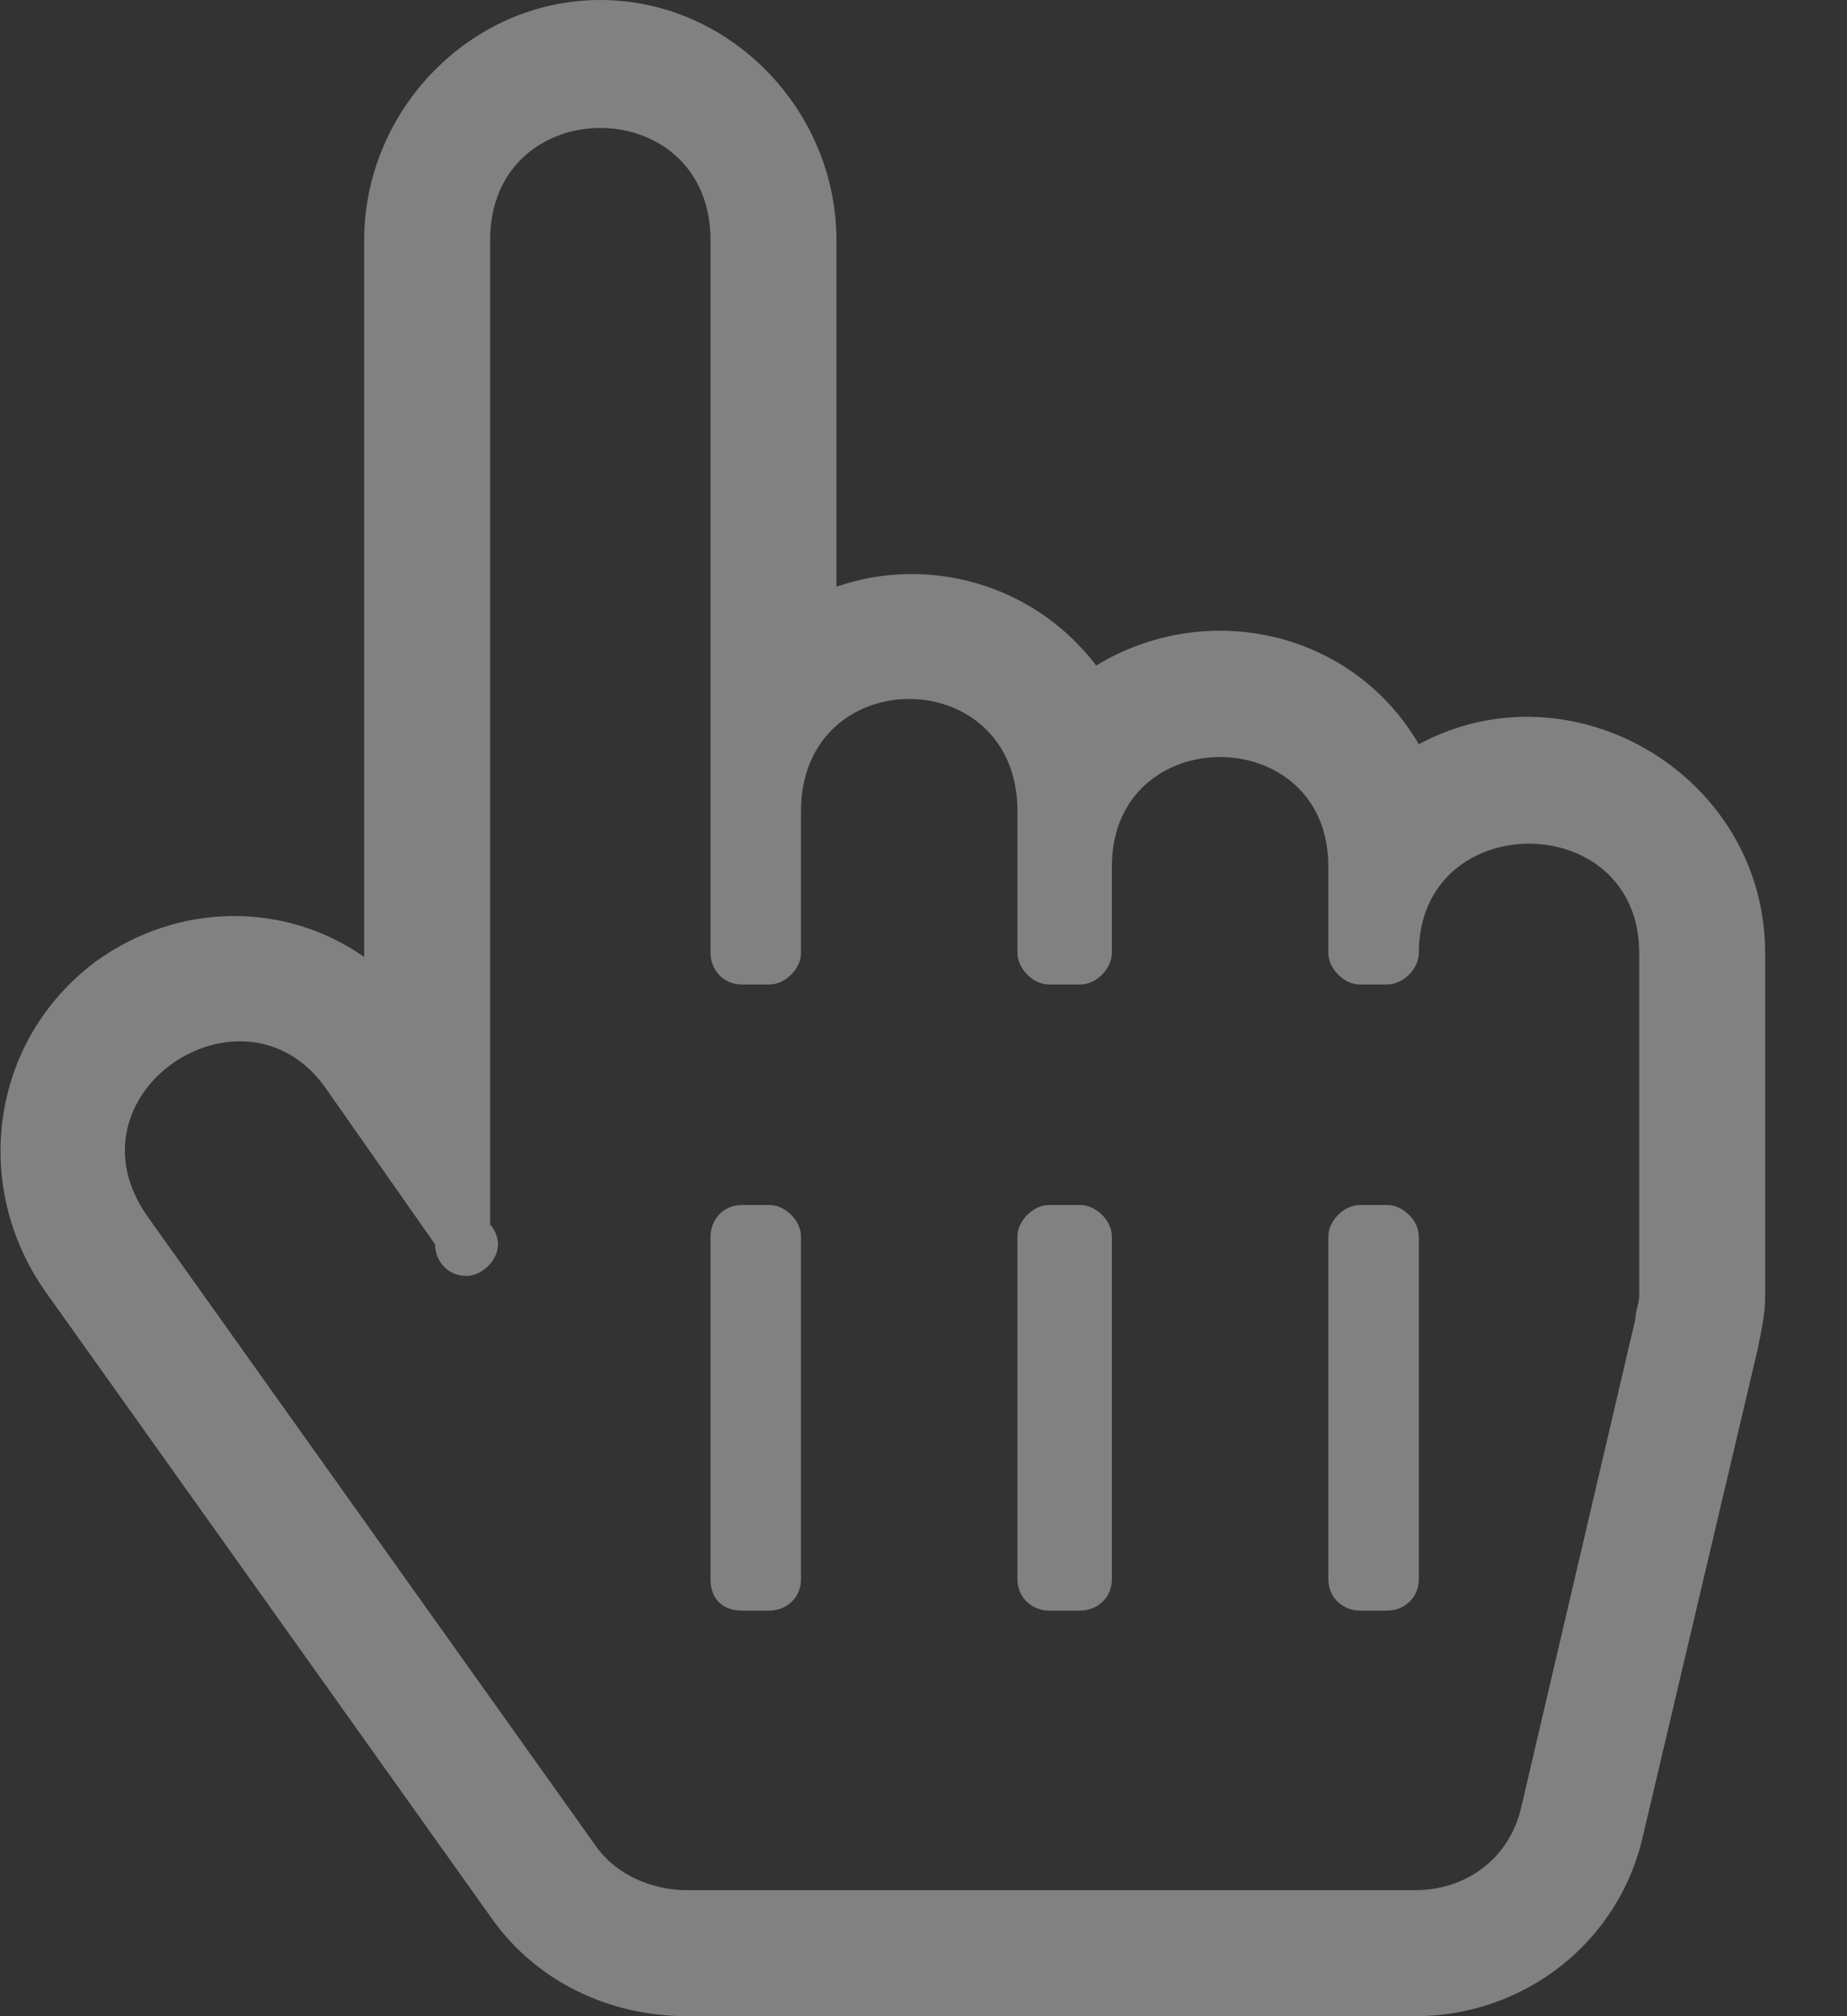 <svg width="22" height="24" viewBox="0 0 22 24" fill="none" xmlns="http://www.w3.org/2000/svg">
<rect x="0" y="0" width="22" height="24" fill="#333333" stroke="none"/>
<path opacity="0.38" d="M16.9 8.859C16.104 7.5 14.369 7.125 13.057 7.922C12.307 6.938 11.041 6.609 9.963 6.984V2.859C9.963 1.312 8.697 0 7.15 0C5.604 0 4.338 1.312 4.338 2.859V11.391C3.4 10.734 2.135 10.734 1.15 11.438C-0.115 12.375 -0.35 14.109 0.541 15.375L5.885 22.875C6.4 23.578 7.244 24 8.182 24H16.854C18.166 24 19.291 23.109 19.572 21.844L20.932 16.078C20.979 15.844 21.025 15.656 21.025 15.422V11.344C21.025 9.234 18.729 7.875 16.9 8.859ZM3.869 12.938L5.182 14.812C5.182 15 5.322 15.188 5.557 15.188C5.744 15.188 5.932 15 5.932 14.812C5.932 14.719 5.885 14.625 5.838 14.578V2.859C5.838 1.078 8.463 1.078 8.463 2.859V11.344C8.463 11.531 8.604 11.719 8.838 11.719H9.166C9.354 11.719 9.541 11.531 9.541 11.344V9.656C9.541 7.875 12.119 7.875 12.119 9.656V11.344C12.119 11.531 12.307 11.719 12.494 11.719H12.869C13.057 11.719 13.244 11.531 13.244 11.344V10.312C13.244 8.578 15.822 8.578 15.822 10.312V11.344C15.822 11.531 16.01 11.719 16.197 11.719H16.525C16.713 11.719 16.9 11.531 16.9 11.344C16.9 9.609 19.525 9.609 19.525 11.344V15.422C19.525 15.516 19.479 15.609 19.479 15.703L18.119 21.516C17.979 22.125 17.463 22.5 16.854 22.5H8.182C7.76 22.5 7.338 22.312 7.104 21.984L1.76 14.484C0.729 13.031 2.885 11.578 3.869 12.938ZM8.463 18.797C8.463 19.031 8.604 19.172 8.838 19.172H9.166C9.354 19.172 9.541 19.031 9.541 18.797V14.719C9.541 14.531 9.354 14.344 9.166 14.344H8.838C8.604 14.344 8.463 14.531 8.463 14.719V18.797ZM12.119 18.797C12.119 19.031 12.307 19.172 12.494 19.172H12.869C13.057 19.172 13.244 19.031 13.244 18.797V14.719C13.244 14.531 13.057 14.344 12.869 14.344H12.494C12.307 14.344 12.119 14.531 12.119 14.719V18.797ZM15.822 18.797C15.822 19.031 16.01 19.172 16.197 19.172H16.525C16.713 19.172 16.9 19.031 16.9 18.797V14.719C16.9 14.531 16.713 14.344 16.525 14.344H16.197C16.01 14.344 15.822 14.531 15.822 14.719V18.797Z" fill="white"/>
</svg>
